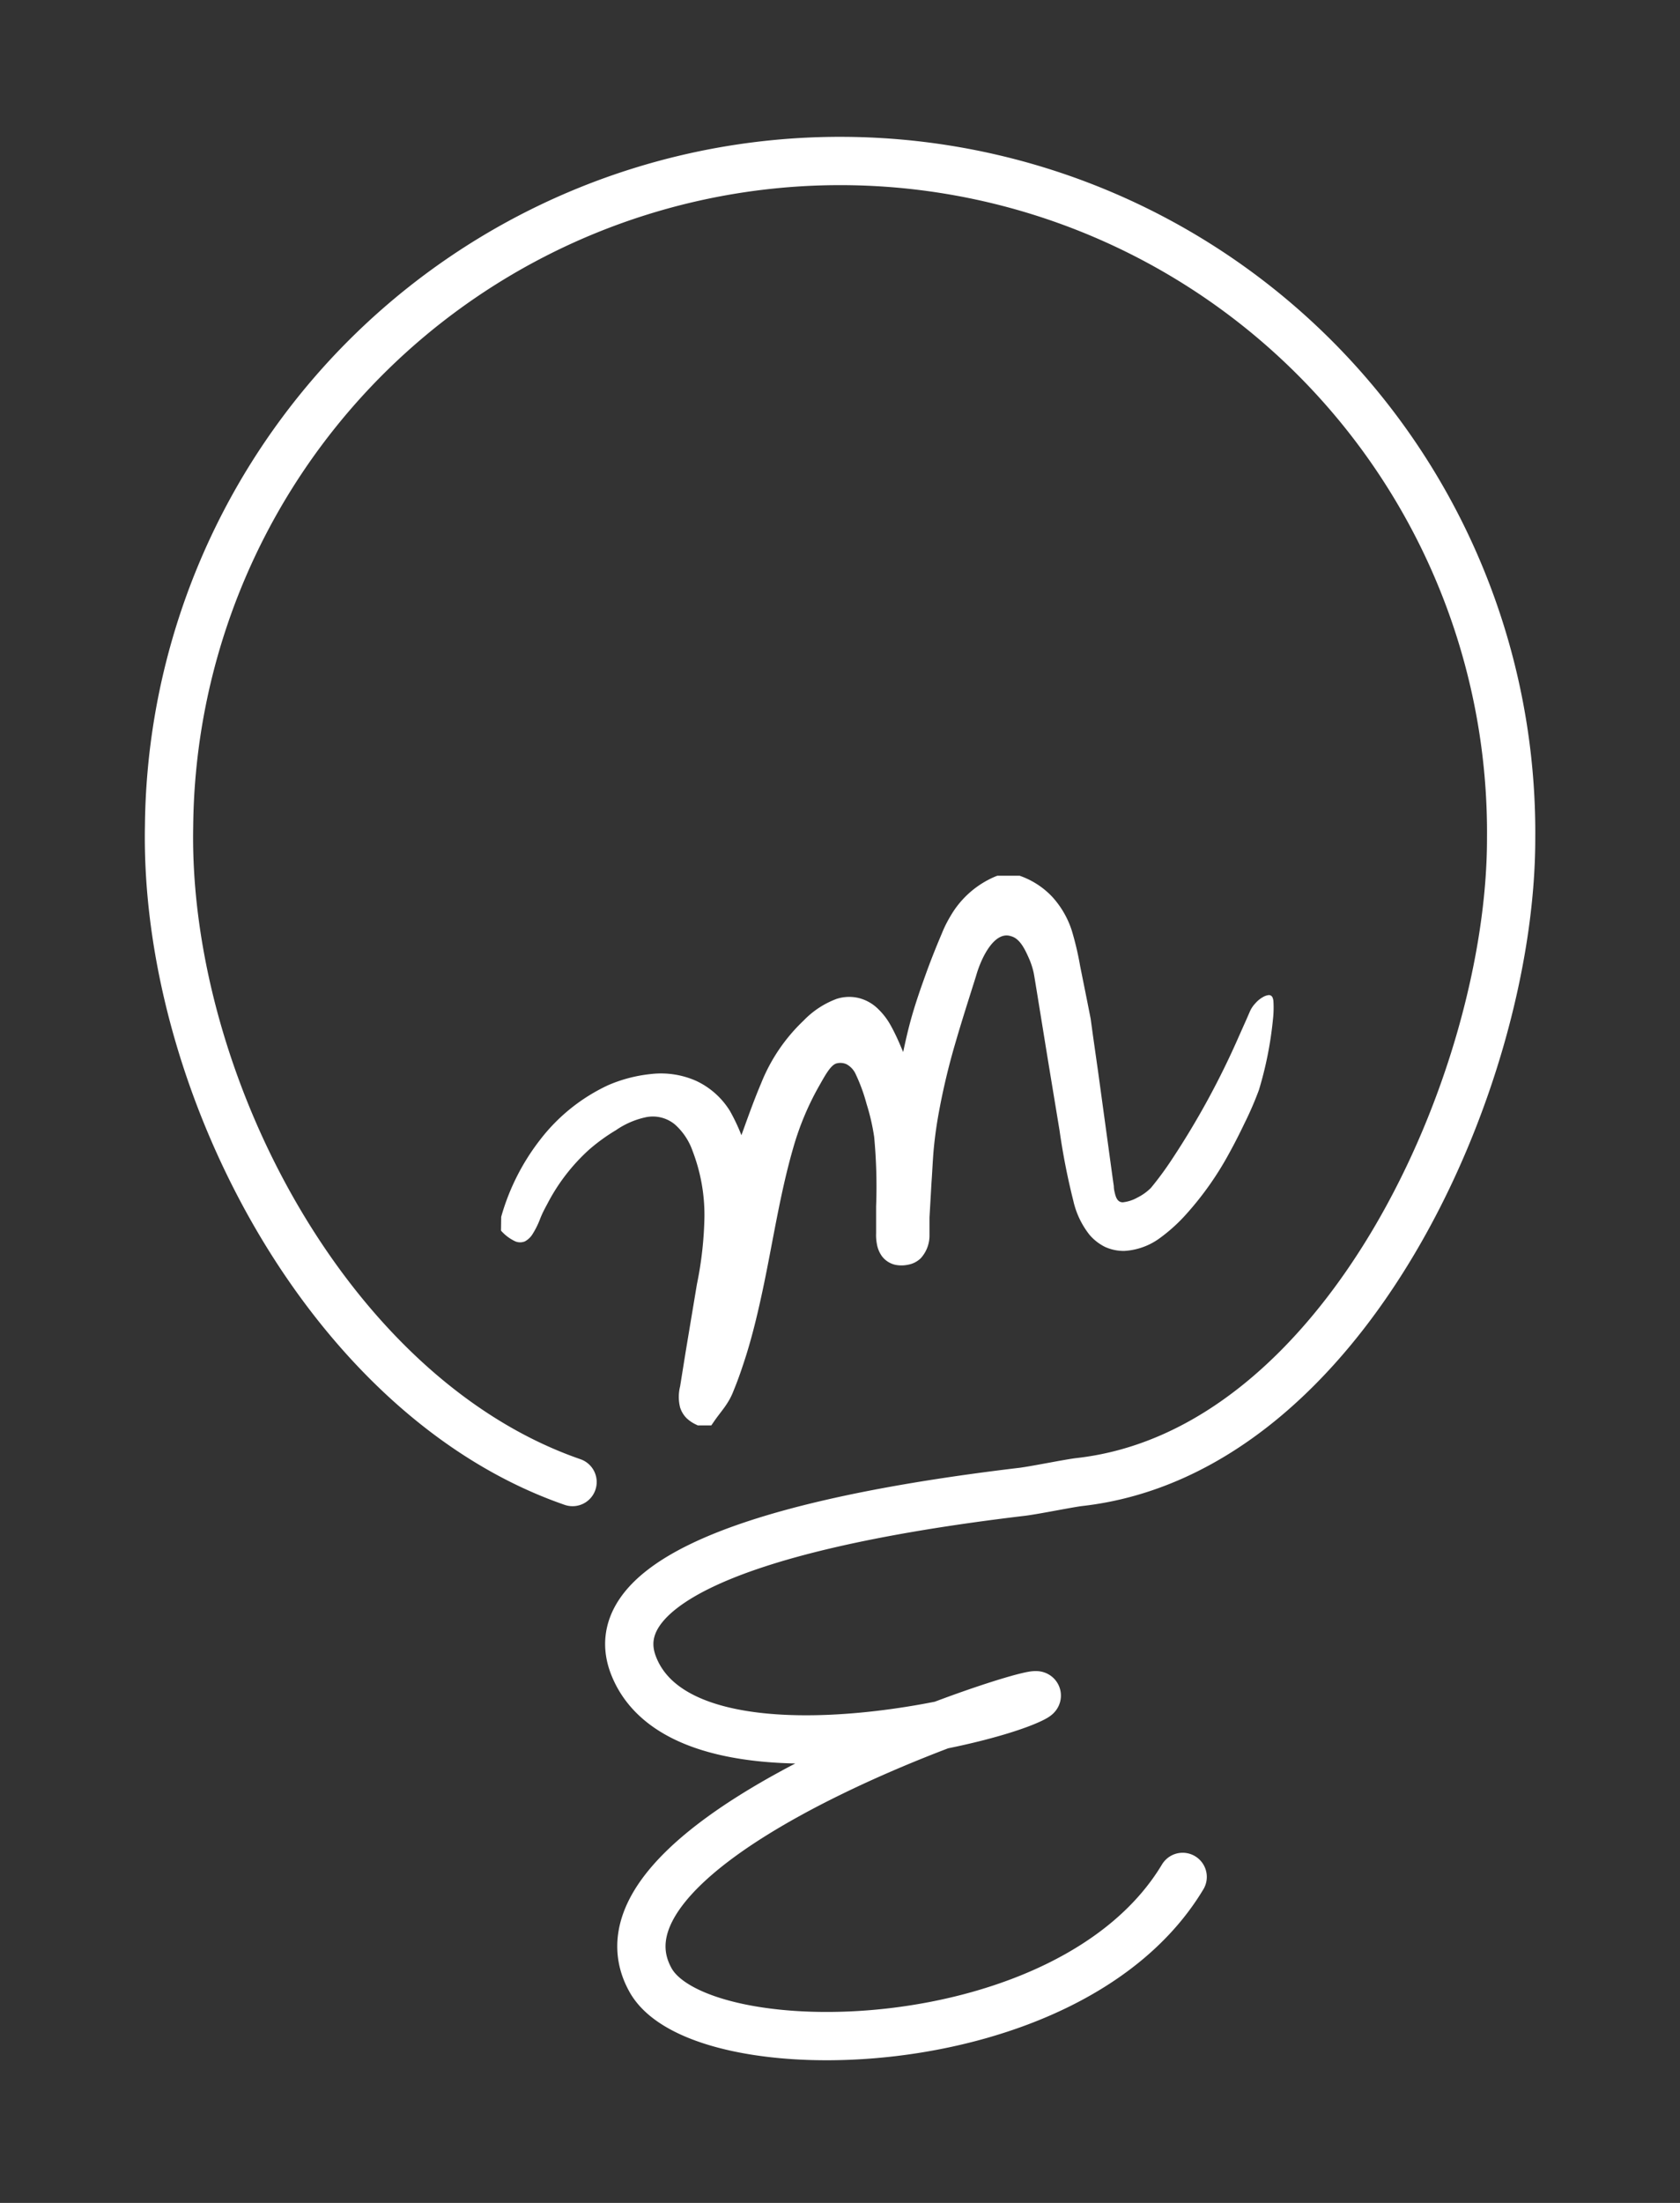 <svg id="Capa_1" data-name="Capa 1" xmlns="http://www.w3.org/2000/svg" viewBox="0 0 174 228"><rect x="0" y="0" width="174" height="228" fill="#333333" stroke="none"/><defs><style>.cls-1{fill:none;stroke:#fff;stroke-linecap:round;stroke-miterlimit:10;stroke-width:5px;}.cls-2{fill:#fff;}</style></defs><title>Mesa de trabajo 9</title><path class="cls-1" d="M59.3,153.39C34,144.64,17,111.91,17.51,85.52a69.5,69.5,0,0,1,139,1.29c0,24.93-17.16,63.47-44.71,66.58-1.1.13-4.31.79-5.84,1-31.88,3.78-43.28,10.5-40.34,18,5,12.79,35.48,6.31,41.32,3.4s-48.3,13.62-39.55,29.17c5.14,9.13,43.43,8.74,55.1-10.7"/><path class="cls-2" d="M52,126a23,23,0,0,1,5.09-8.88,16,16,0,0,1,10.36-5.41,7.77,7.77,0,0,1,8.43,5.25c.35.86.6,1.75.87,2.56,1-2.6,1.91-5.25,3.07-7.78a17.12,17.12,0,0,1,5-6.42c2.64-2.09,5-1.68,6.69,1.28a55.88,55.88,0,0,1,2.24,5.19c.53-2.28.94-4.57,1.63-6.77.89-2.81,1.9-5.59,3.06-8.3a9.18,9.18,0,0,1,5-5.18h1.88c3.14,1,4.67,3.45,5.39,6.48.59,2.48,1.19,5,1.6,7.49,1,6,1.8,11.93,2.71,17.89.2,1.32.93,1.86,2.18,1.38a6.22,6.22,0,0,0,2.68-1.79,84.89,84.89,0,0,0,10-18.08,2.75,2.75,0,0,1,1.71-1.54c.63-.07-.44,7.55-1.76,10.47-2,4.51-4.27,8.9-7.88,12.41a15.27,15.27,0,0,1-2,1.63c-3.3,2.24-6.51,1.29-7.79-2.52a42.39,42.39,0,0,1-1.44-6.82c-.94-5.88-1.76-11.78-2.72-17.66a9.81,9.81,0,0,0-1.16-3.12c-1.19-2.15-3.42-2.29-4.89-.29a10.53,10.53,0,0,0-1.44,2.86c-2,6.27-4.13,12.52-4.72,19.13-.2,2.23-.3,4.47-.43,6.71,0,.58,0,1.16,0,1.75,0,1.41-.72,2.16-1.87,2.11s-1.61-.75-1.61-2.18c0-3.13.2-6.28-.07-9.39a27.17,27.17,0,0,0-1.59-6.48c-.47-1.35-1.24-2.87-3-2.94s-2.36,1.46-3.07,2.66c-2.43,4.07-3.47,8.61-4.41,13.18-1.32,6.4-2.15,12.92-4.62,19a16.68,16.68,0,0,1-1.85,2.82h-.8a2.21,2.21,0,0,1-1.25-2.75c.77-4.51,1.57-9,2.15-13.54.51-4,.47-8-1.16-11.78-1.53-3.57-4.23-4.58-7.61-2.68a20.06,20.06,0,0,0-9,10.52c-.9,2.3-1.88,2.59-3.6.84Z"/><path class="cls-2" d="M51.91,125.94a23.27,23.27,0,0,1,4.05-8A19,19,0,0,1,63,112.31a15.06,15.06,0,0,1,4.44-1.15,9,9,0,0,1,4.64.7A8.16,8.16,0,0,1,75.61,115a19.87,19.87,0,0,1,1.77,4.24l-1.23,0c.88-2.35,1.68-4.76,2.68-7.12a18.26,18.26,0,0,1,4.39-6.48,9.21,9.21,0,0,1,3.44-2.26,4.26,4.26,0,0,1,2.3-.08,4.37,4.37,0,0,1,2,1.14,7.09,7.09,0,0,1,1.29,1.69c.33.59.61,1.18.87,1.77.52,1.2,1,2.38,1.45,3.51l-1.61.14c.43-1.86.78-3.77,1.29-5.68s1.16-3.74,1.83-5.58c.34-.92.7-1.83,1.07-2.73l.57-1.36a12.94,12.94,0,0,1,.72-1.38,9.72,9.72,0,0,1,4.69-4.12l.16-.06h2.19l.13,0A8.42,8.42,0,0,1,109,92.84a9.5,9.5,0,0,1,2,3.45,31.13,31.13,0,0,1,.87,3.69l.73,3.63.36,1.82.25,1.83.52,3.65,1,7.3.5,3.65.13.91c0,.31.08.62.14.85.14.53.37.81.78.82a3.94,3.94,0,0,0,1.52-.49,5.35,5.35,0,0,0,1.4-1,33.5,33.5,0,0,0,2.14-2.9,84.27,84.27,0,0,0,7-12.85l.75-1.68.37-.85a3,3,0,0,1,.57-.84,2.92,2.92,0,0,1,.79-.64,1.45,1.45,0,0,1,.53-.19.27.27,0,0,1,.15,0,.36.36,0,0,1,.21.11.43.43,0,0,1,.12.22,1.15,1.15,0,0,1,.06.29,10.84,10.84,0,0,1-.05,1.9,38,38,0,0,1-1.45,7.29,34.9,34.9,0,0,1-1.48,3.42c-.53,1.11-1.09,2.21-1.69,3.29a32.62,32.62,0,0,1-4.3,6.08,17.34,17.34,0,0,1-2.79,2.54,6.87,6.87,0,0,1-3.67,1.33,4.67,4.67,0,0,1-2-.41,5.1,5.1,0,0,1-1.61-1.25,8.76,8.76,0,0,1-1.68-3.51,70,70,0,0,1-1.43-7.29l-1.2-7.27-1.18-7.27c-.1-.59-.2-1.25-.3-1.78a7.81,7.81,0,0,0-.53-1.59c-.48-1.09-1-2-1.84-2.21-1.62-.53-3,2-3.61,4.16-.74,2.35-1.49,4.68-2.16,7a70.41,70.41,0,0,0-1.68,7.07c-.22,1.19-.39,2.38-.51,3.58s-.16,2.43-.25,3.64l-.21,3.66v1.83a3.49,3.49,0,0,1-.89,2.38,2.51,2.51,0,0,1-1.34.69,3.24,3.24,0,0,1-1.35,0,2.4,2.4,0,0,1-1.33-.86,3,3,0,0,1-.54-1.29,4.83,4.83,0,0,1-.08-1.1v-.93l0-1.85a55,55,0,0,0-.2-7.19,22.07,22.07,0,0,0-.79-3.43,18,18,0,0,0-1.19-3.21,2.21,2.21,0,0,0-.86-.88,1.54,1.54,0,0,0-1-.11c-.59.1-1.15,1.08-1.78,2.2a29.13,29.13,0,0,0-2.76,6.54c-1.34,4.62-2.07,9.49-3.08,14.32-.51,2.42-1.07,4.84-1.82,7.23-.38,1.19-.78,2.38-1.26,3.54a7,7,0,0,1-.43.94,9.05,9.05,0,0,1-.55.86c-.38.52-.77,1-1.08,1.46l-.27.39H72.27l-.16-.08a3.61,3.61,0,0,1-1-.67,2.7,2.7,0,0,1-.67-1.11,4.45,4.45,0,0,1,0-2.18L71,140l1.18-7.08a37.75,37.75,0,0,0,.78-7,18.49,18.49,0,0,0-1.23-6.8,6.57,6.57,0,0,0-1.82-2.73,3.58,3.58,0,0,0-3-.76,8.6,8.6,0,0,0-3.11,1.34A19.2,19.2,0,0,0,61,119a19.89,19.89,0,0,0-4.3,5.58c-.28.52-.54,1-.77,1.6a8.72,8.72,0,0,1-.83,1.64,2.12,2.12,0,0,1-.73.66,1.29,1.29,0,0,1-1,0,4.47,4.47,0,0,1-1.48-1.11l0,0v0Zm.19,0,0,1.33,0-.09a4.17,4.17,0,0,0,1.41,1,1.09,1.09,0,0,0,1.32-.6,7.72,7.72,0,0,0,.73-1.59c.22-.56.46-1.12.73-1.66a20.09,20.09,0,0,1,7.1-8.2,9.53,9.53,0,0,1,3.42-1.55,4.58,4.58,0,0,1,3.8.88,7.73,7.73,0,0,1,2.23,3.12c2,4.61,1.69,9.83.88,14.5l-1.08,7.13-.54,3.56a3,3,0,0,0,0,1.39,1.25,1.25,0,0,0,.77.72l-.36-.08h.8l-.72.38a13,13,0,0,0,1.85-2.95c.44-1.11.81-2.26,1.16-3.42.68-2.31,1.2-4.68,1.66-7.08.92-4.8,1.68-9.67,3-14.5a30.89,30.89,0,0,1,2.93-7c.3-.5.58-1.06,1-1.66a3.8,3.8,0,0,1,2-1.49,3.61,3.61,0,0,1,2.53.25A4.11,4.11,0,0,1,90.46,110a10.11,10.11,0,0,1,.83,1.88c.2.59.4,1.18.58,1.79a25.44,25.44,0,0,1,.87,3.74,51.66,51.66,0,0,1,.22,7.53l0,1.83,0,.92a3.8,3.8,0,0,0,0,.72.94.94,0,0,0,.14.41c0,.05.06.07.19.11a1.11,1.11,0,0,0,.48,0,.46.46,0,0,0,.27-.13,1.5,1.5,0,0,0,.3-1l0-1.86.25-3.69c.1-1.24.13-2.46.28-3.71s.32-2.49.56-3.71a73.76,73.76,0,0,1,1.79-7.25c.7-2.37,1.47-4.71,2.24-7A11.78,11.78,0,0,1,101.19,97a4.68,4.68,0,0,1,1.69-1.47,3.23,3.23,0,0,1,2.41-.2,3.72,3.72,0,0,1,1.86,1.39,9,9,0,0,1,1,1.78,10,10,0,0,1,.61,1.92c.11.66.18,1.23.28,1.85l1,7.29,1,7.3a72.57,72.57,0,0,0,1.24,7.2,7.73,7.73,0,0,0,1.4,3.12,4,4,0,0,0,1.25,1,3.83,3.83,0,0,0,1.57.35,5.92,5.92,0,0,0,3.17-1.1,16.67,16.67,0,0,0,2.69-2.36,29.39,29.39,0,0,0,4.27-5.87c.61-1.06,1.17-2.15,1.7-3.25a34.73,34.73,0,0,0,1.48-3.32,38.33,38.33,0,0,0,1.46-7.14,9.71,9.71,0,0,0,.07-1.77.58.58,0,0,0,0-.17s0,0,0,0,0,0,.11,0,.06,0,.05,0a.78.78,0,0,0-.33.12,2.22,2.22,0,0,0-.63.52,2.48,2.48,0,0,0-.46.68l-.36.84-.73,1.7a85.91,85.91,0,0,1-7,13c-.7,1-1.33,2-2.18,3.06a6.34,6.34,0,0,1-1.6,1.16c-.29.15-.58.28-.88.4a2.76,2.76,0,0,1-1.07.24,1.63,1.63,0,0,1-1.16-.49,2.38,2.38,0,0,1-.55-1,8,8,0,0,1-.18-1l-.15-.9-.6-3.64-1.19-7.27-.6-3.63-.3-1.82-.39-1.79-.81-3.57a30.64,30.64,0,0,0-.89-3.46A6.92,6.92,0,0,0,105,92.3l.27,0h-1.88l.32-.06a7.93,7.93,0,0,0-3.83,3.43,17.64,17.64,0,0,0-1.16,2.51c-.35.89-.7,1.78-1,2.68-.65,1.78-1.3,3.62-1.82,5.42S95,110,94.58,111.94L94,114.46l-1-2.38c-.5-1.19-.92-2.39-1.4-3.51a9.14,9.14,0,0,0-1.77-3,2.55,2.55,0,0,0-2.68-.7,7.82,7.82,0,0,0-2.84,1.87,17,17,0,0,0-4.09,5.93c-1,2.27-1.87,4.64-2.82,7l-.65,1.62-.58-1.65a19.52,19.52,0,0,0-1.56-4,7,7,0,0,0-3-2.8c-2.5-1.22-5.62-.73-8.28.27a18.35,18.35,0,0,0-7,5.17A24.47,24.47,0,0,0,52.1,126Z"/></svg>